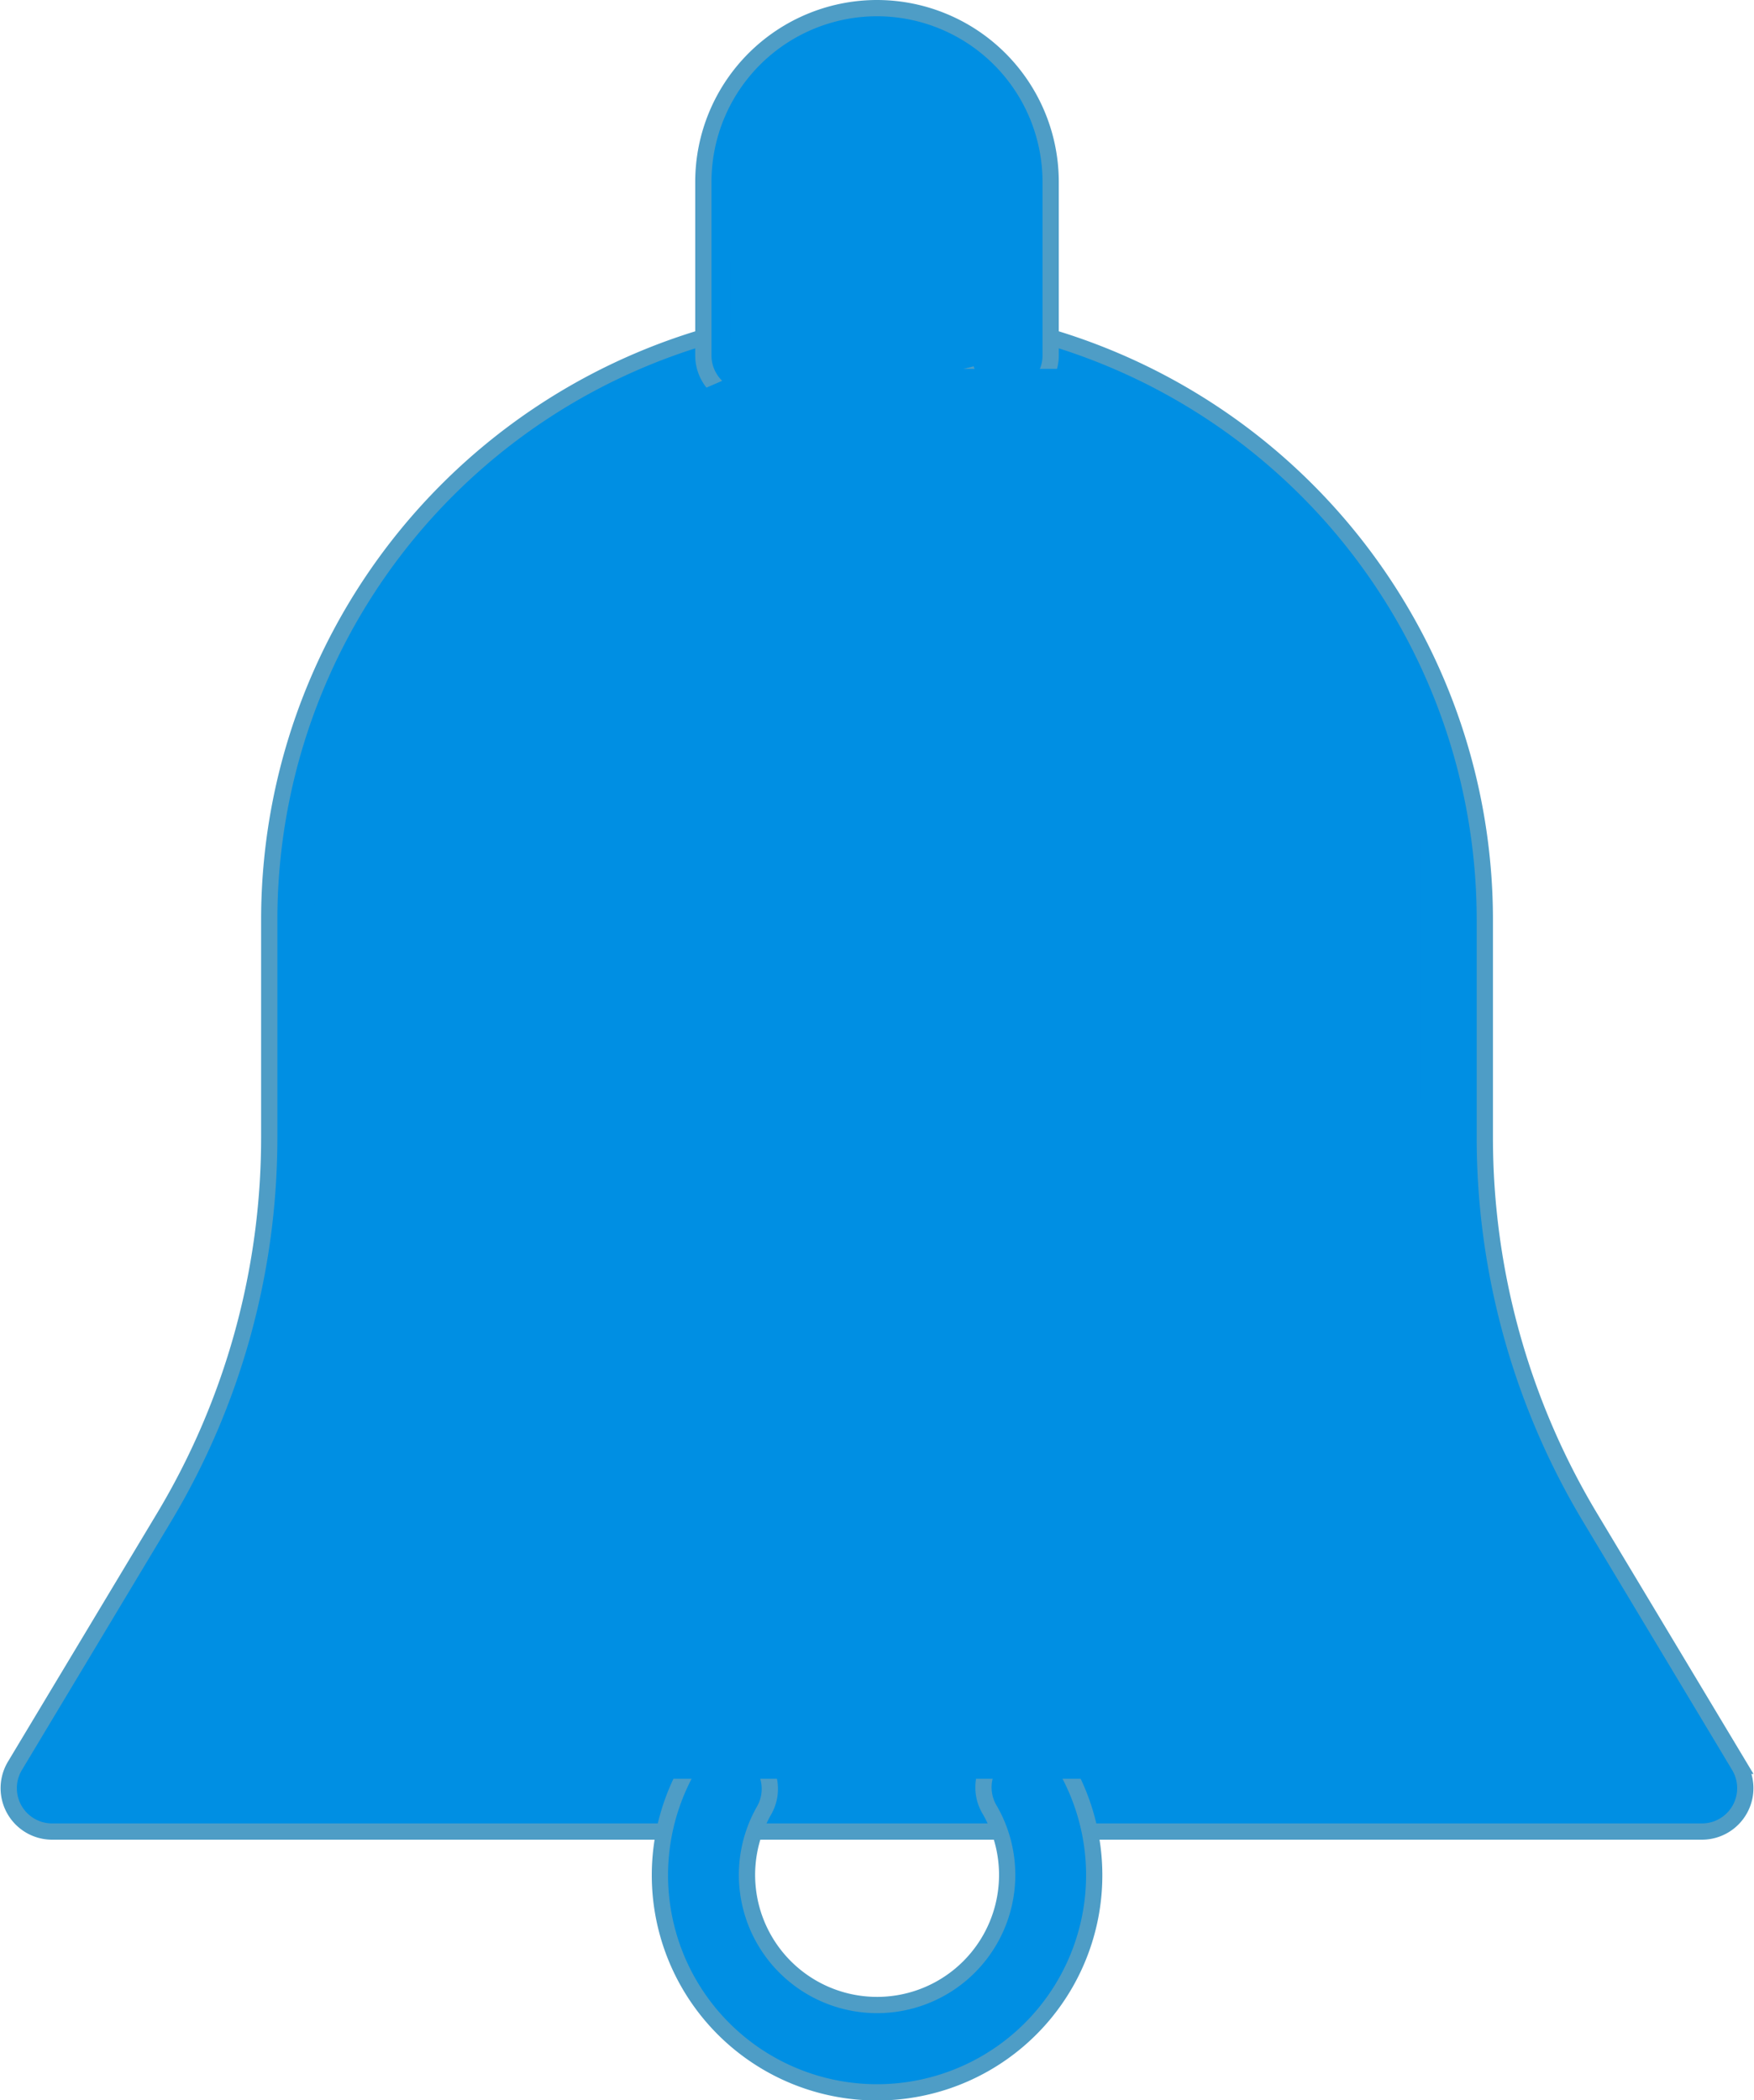 <svg xmlns="http://www.w3.org/2000/svg" width="53.933" height="64.575" viewBox="0 0 53.933 64.575">
  <g id="Group_389" data-name="Group 389" transform="translate(-513.516 -1791.901)">
    <g id="notification" transform="translate(513.784 1792.151)">
      <g id="Group_381" data-name="Group 381" transform="translate(0 9.344)">
        <g id="Group_380" data-name="Group 380">
          <path id="Path_18816" data-name="Path 18816" d="M95.865,119.367l-4.587-7.641a22.712,22.712,0,0,1-3.233-11.678V93.355a18.688,18.688,0,1,0-37.377,0v6.693a22.712,22.712,0,0,1-3.233,11.678l-4.587,7.641a1.334,1.334,0,0,0,1.145,2.021H94.719a1.334,1.334,0,0,0,1.145-2.021Zm-49.514-.649,3.372-5.62a25.358,25.358,0,0,0,3.615-13.05V93.355a16.019,16.019,0,1,1,32.037,0v6.693a25.381,25.381,0,0,0,3.612,13.05l3.375,5.62Z" transform="translate(-42.657 -74.667)" fill="#008fe3" stroke="#4e9dc6" stroke-width="0.5"/>
        </g>
      </g>
      <g id="Group_383" data-name="Group 383" transform="translate(21.359)">
        <g id="Group_382" data-name="Group 382">
          <path id="Path_18817" data-name="Path 18817" d="M218.673,0a5.345,5.345,0,0,0-5.34,5.34v5.34a1.335,1.335,0,0,0,2.67,0V5.34a2.67,2.67,0,1,1,5.339,0v5.34a1.335,1.335,0,0,0,2.67,0V5.34A5.345,5.345,0,0,0,218.673,0Z" transform="translate(-213.333)" fill="#008fe3" stroke="#4e9dc6" stroke-width="0.5"/>
        </g>
      </g>
      <g id="Group_385" data-name="Group 385" transform="translate(20.024 53.397)">
        <g id="Group_384" data-name="Group 384">
          <path id="Path_18818" data-name="Path 18818" d="M215.118,427.337a1.337,1.337,0,1,0-2.307,1.351,4,4,0,1,1-6.936,0,1.337,1.337,0,0,0-2.307-1.351,6.677,6.677,0,1,0,11.549,0Z" transform="translate(-202.666 -426.68)" fill="#008fe3" stroke="#4e9dc6" stroke-width="0.5"/>
        </g>
      </g>
    </g>
    <path id="Path_18823" data-name="Path 18823" d="M1975.452,3820.9h49.8l-6.193-11.611-1.806-9.289v-8l-3.612-8.515-6.708-5.935H1996.61l-5.454,2.37-5.172,4.784-1.6,3.849-1.069,4.437-.428,5.239v7.483l-.722,2.352-1.283,2.566-.908,2.192-1.551,2.3a17.041,17.041,0,0,1-1.122,2.566,19.1,19.1,0,0,0-1.5,1.924Z" transform="translate(-1460.045 -1974.307)" fill="#008fe3"/>
    <path id="Path_18824" data-name="Path 18824" d="M2005.35,3776.87l-.578-7.6-3.965-1.735-1.817.827-1.652.908-.743,4.708v2.4l.743,2.56Z" transform="translate(-1460.615 -1974.037)" fill="#008fe3"/>
  </g>
</svg>
